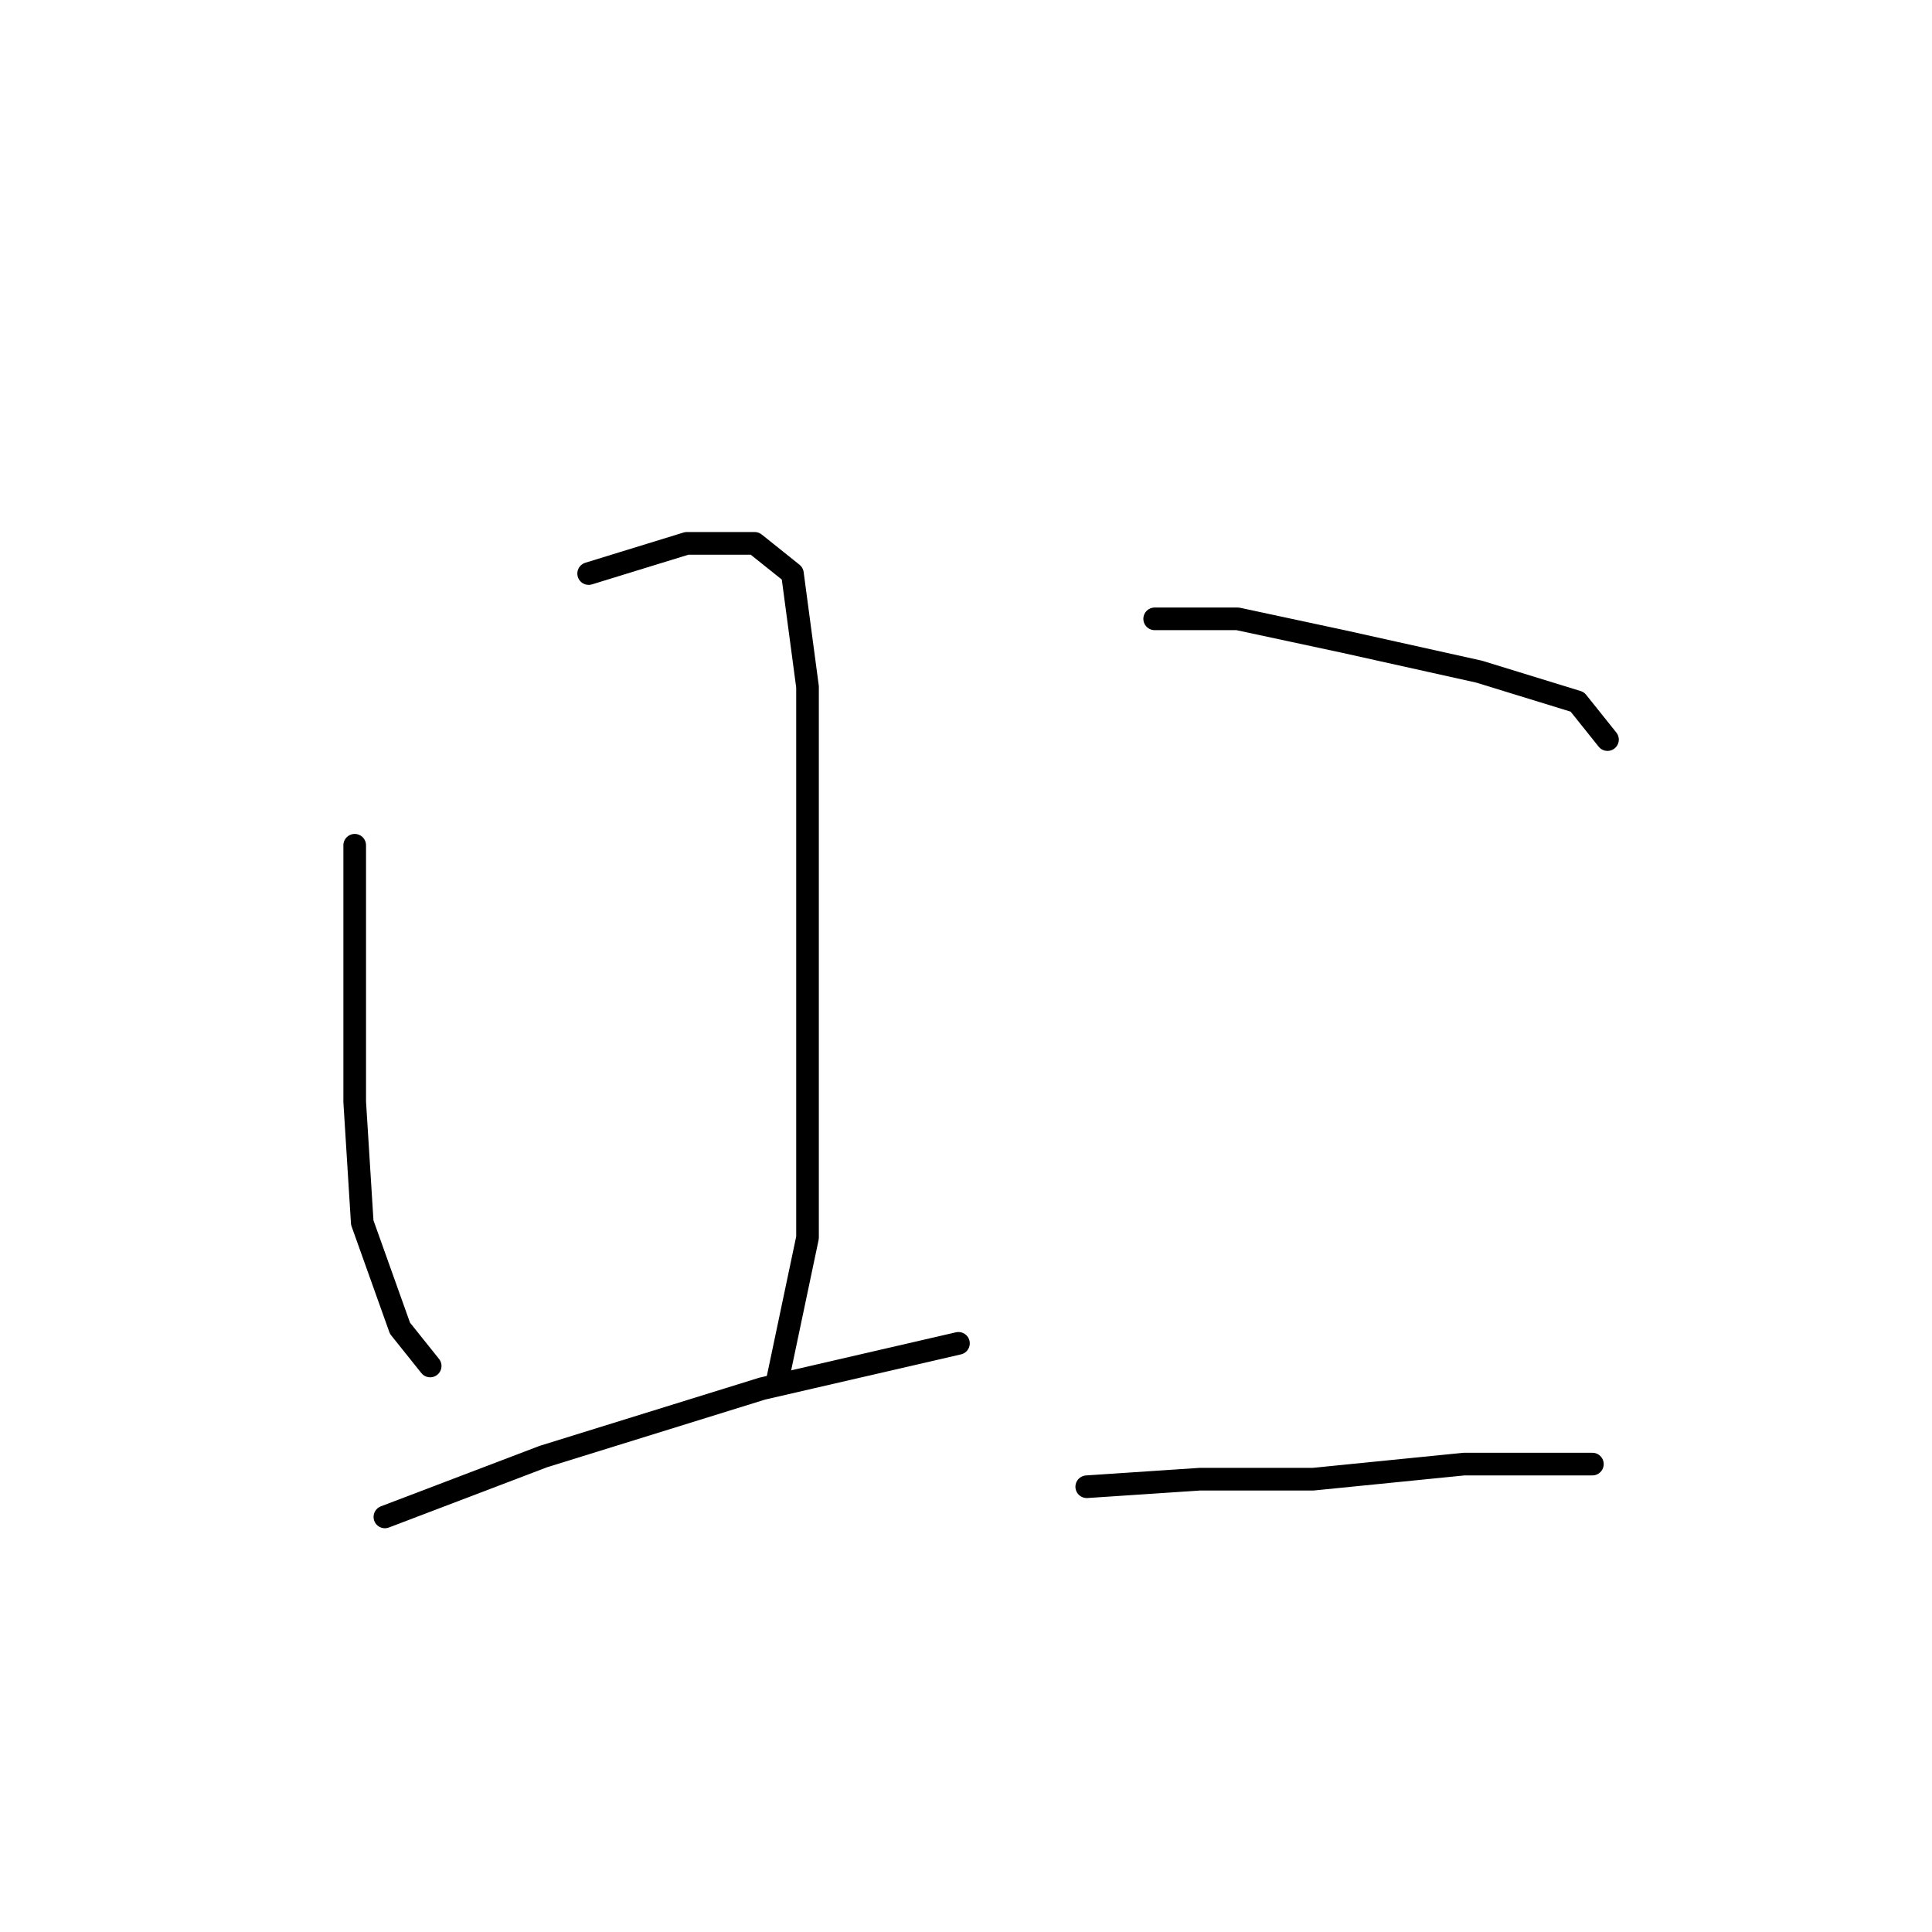 <?xml version="1.0" standalone="no"?>
    <svg width="256" height="256" xmlns="http://www.w3.org/2000/svg" version="1.1">
    <polyline stroke="black" stroke-width="3" stroke-linecap="round" fill="transparent" stroke-linejoin="round" points="47 112 47 128 47 146 48 162 53 176 57 181 57 181 " />
        <polyline stroke="black" stroke-width="3" stroke-linecap="round" fill="transparent" stroke-linejoin="round" points="78 76 91 72 100 72 105 76 107 91 107 113 107 139 107 164 103 183 103 183 " />
        <polyline stroke="black" stroke-width="3" stroke-linecap="round" fill="transparent" stroke-linejoin="round" points="51 201 72 193 101 184 127 178 127 178 " />
        <polyline stroke="black" stroke-width="3" stroke-linecap="round" fill="transparent" stroke-linejoin="round" points="153 82 164 82 178 85 196 89 209 93 213 98 213 98 " />
        <polyline stroke="black" stroke-width="3" stroke-linecap="round" fill="transparent" stroke-linejoin="round" points="144 197 159 196 174 196 194 194 211 194 211 194 " />
        </svg>